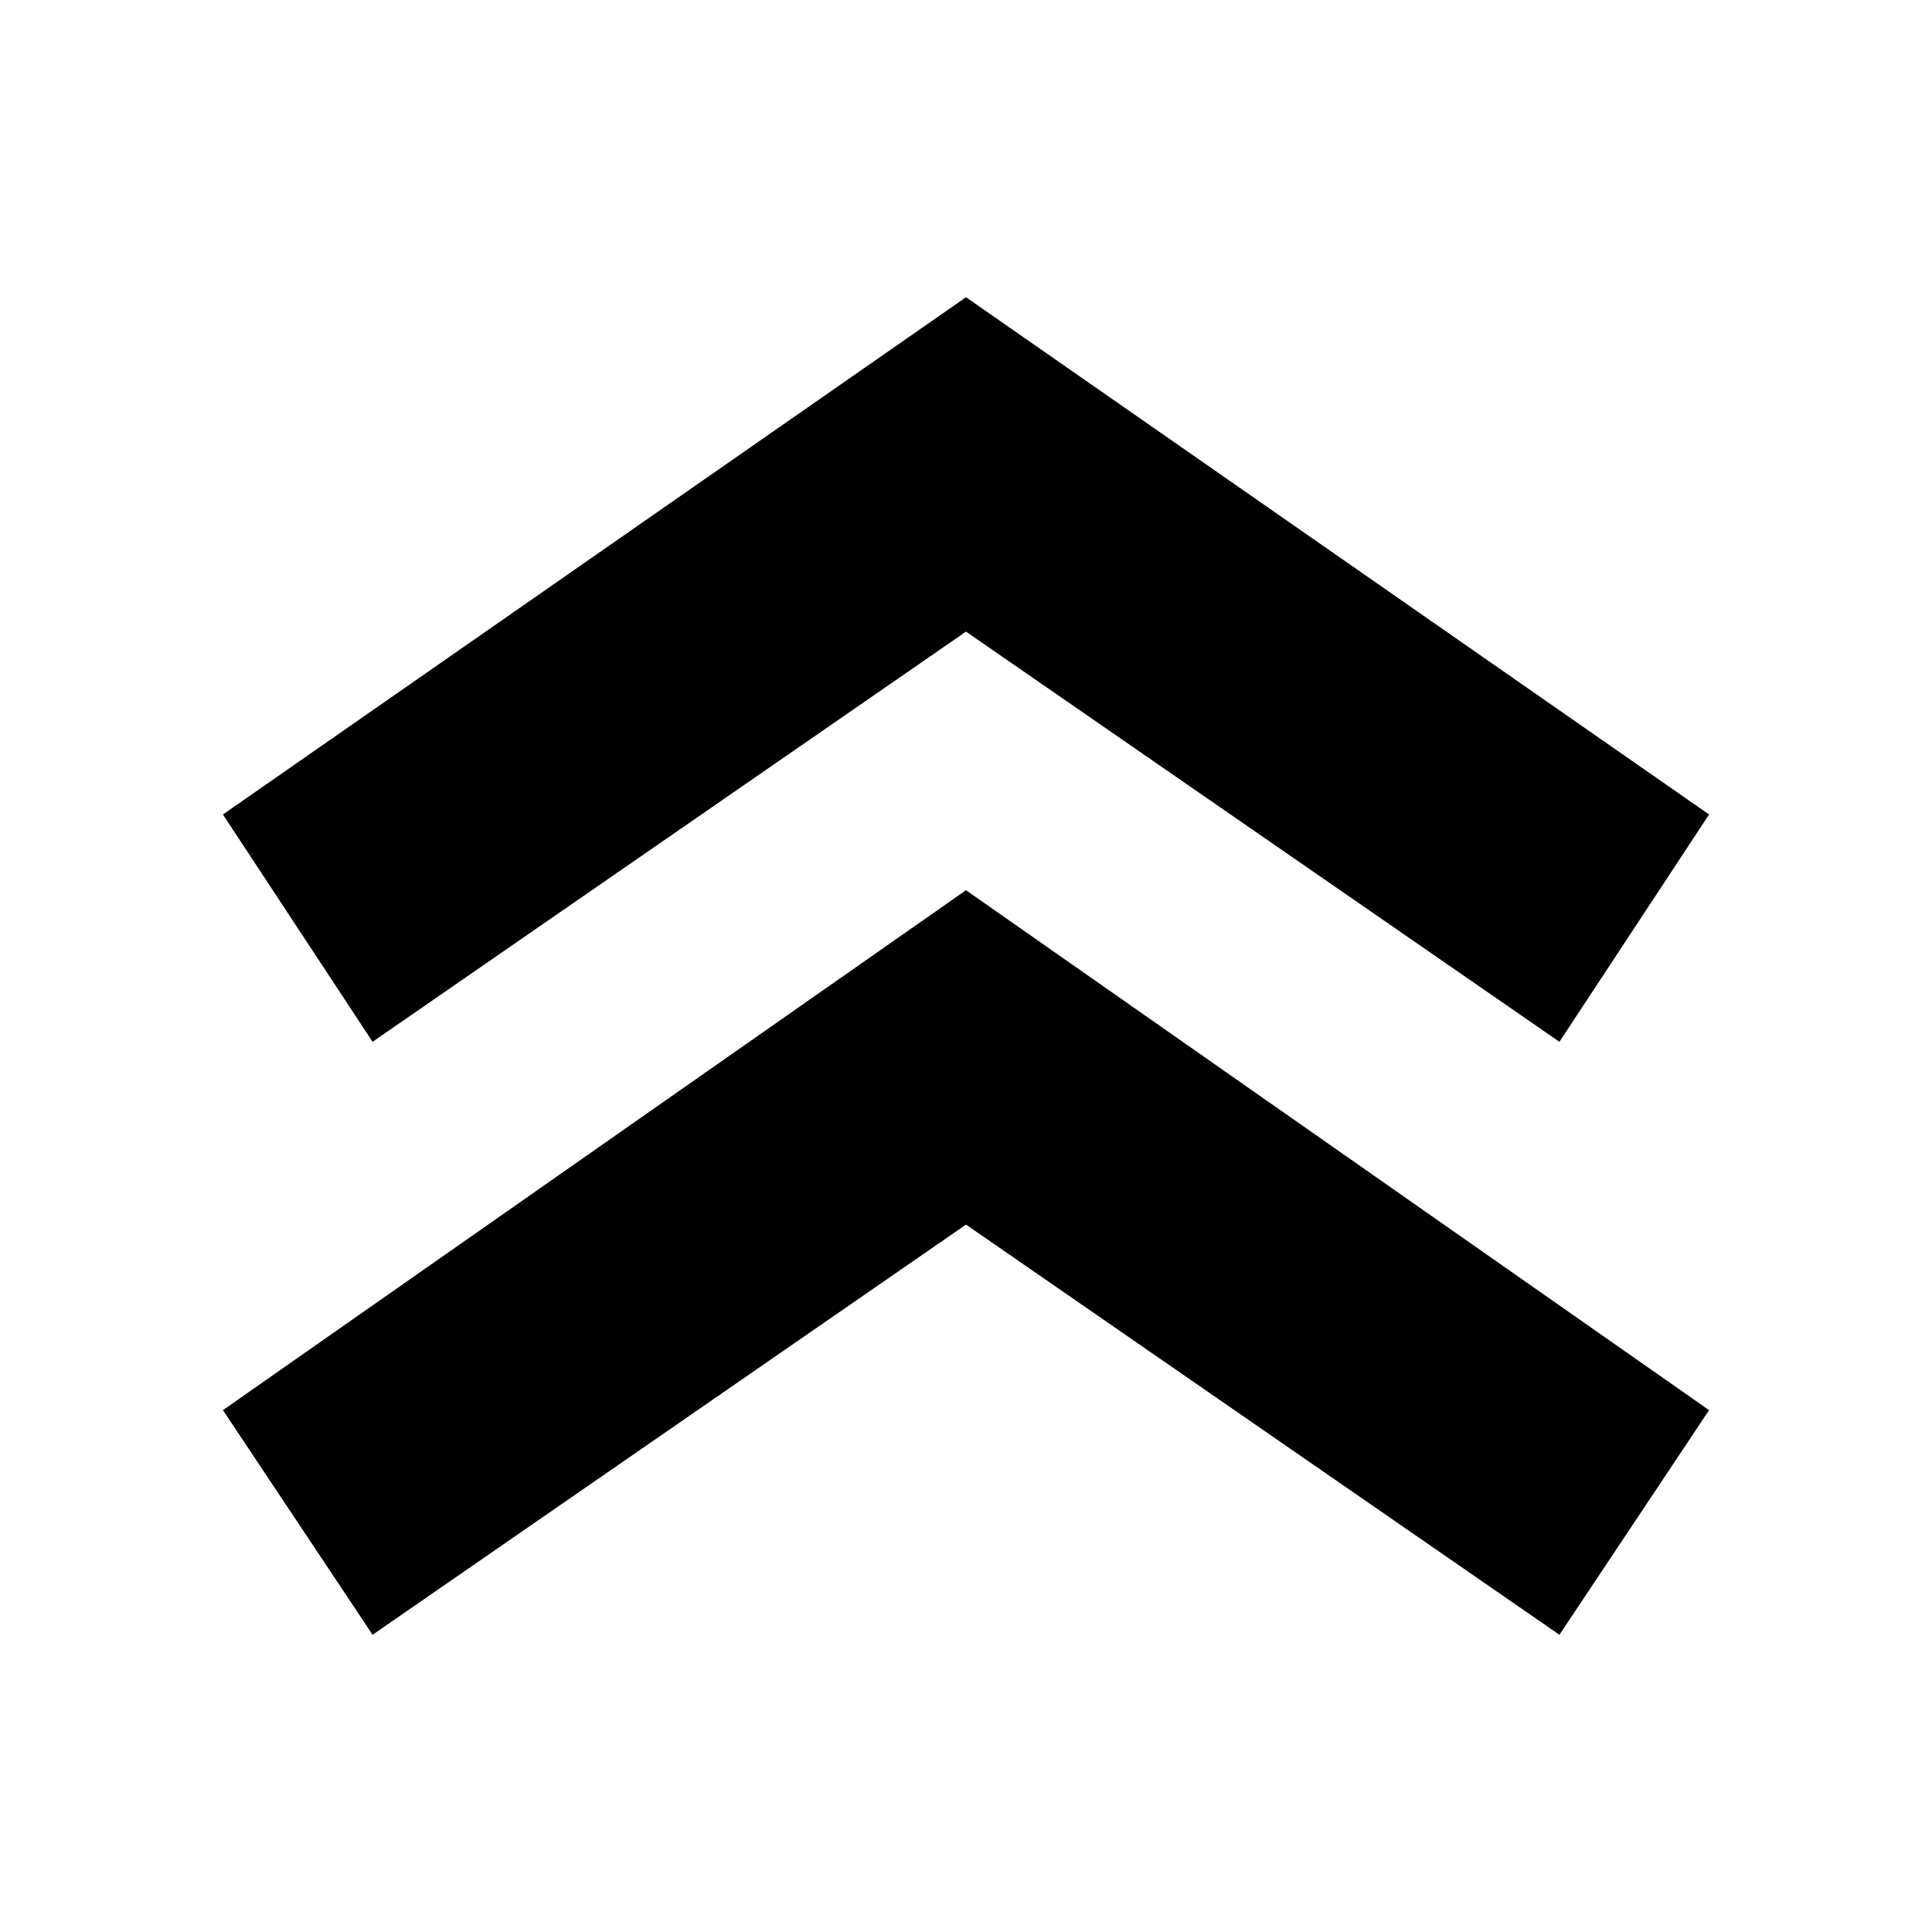 <?xml version="1.0"?>
<svg xmlns="http://www.w3.org/2000/svg" viewBox="0 0 26 26">
    <path d="M3,18.977L5.014,22L13,16.48L20.986,22L23,18.977L13,11.98L3,18.977z M3,10.961l2.014,3.059L13,8.5l7.986,5.52L23,10.961 L13,4L3,10.961z"/>
</svg>
